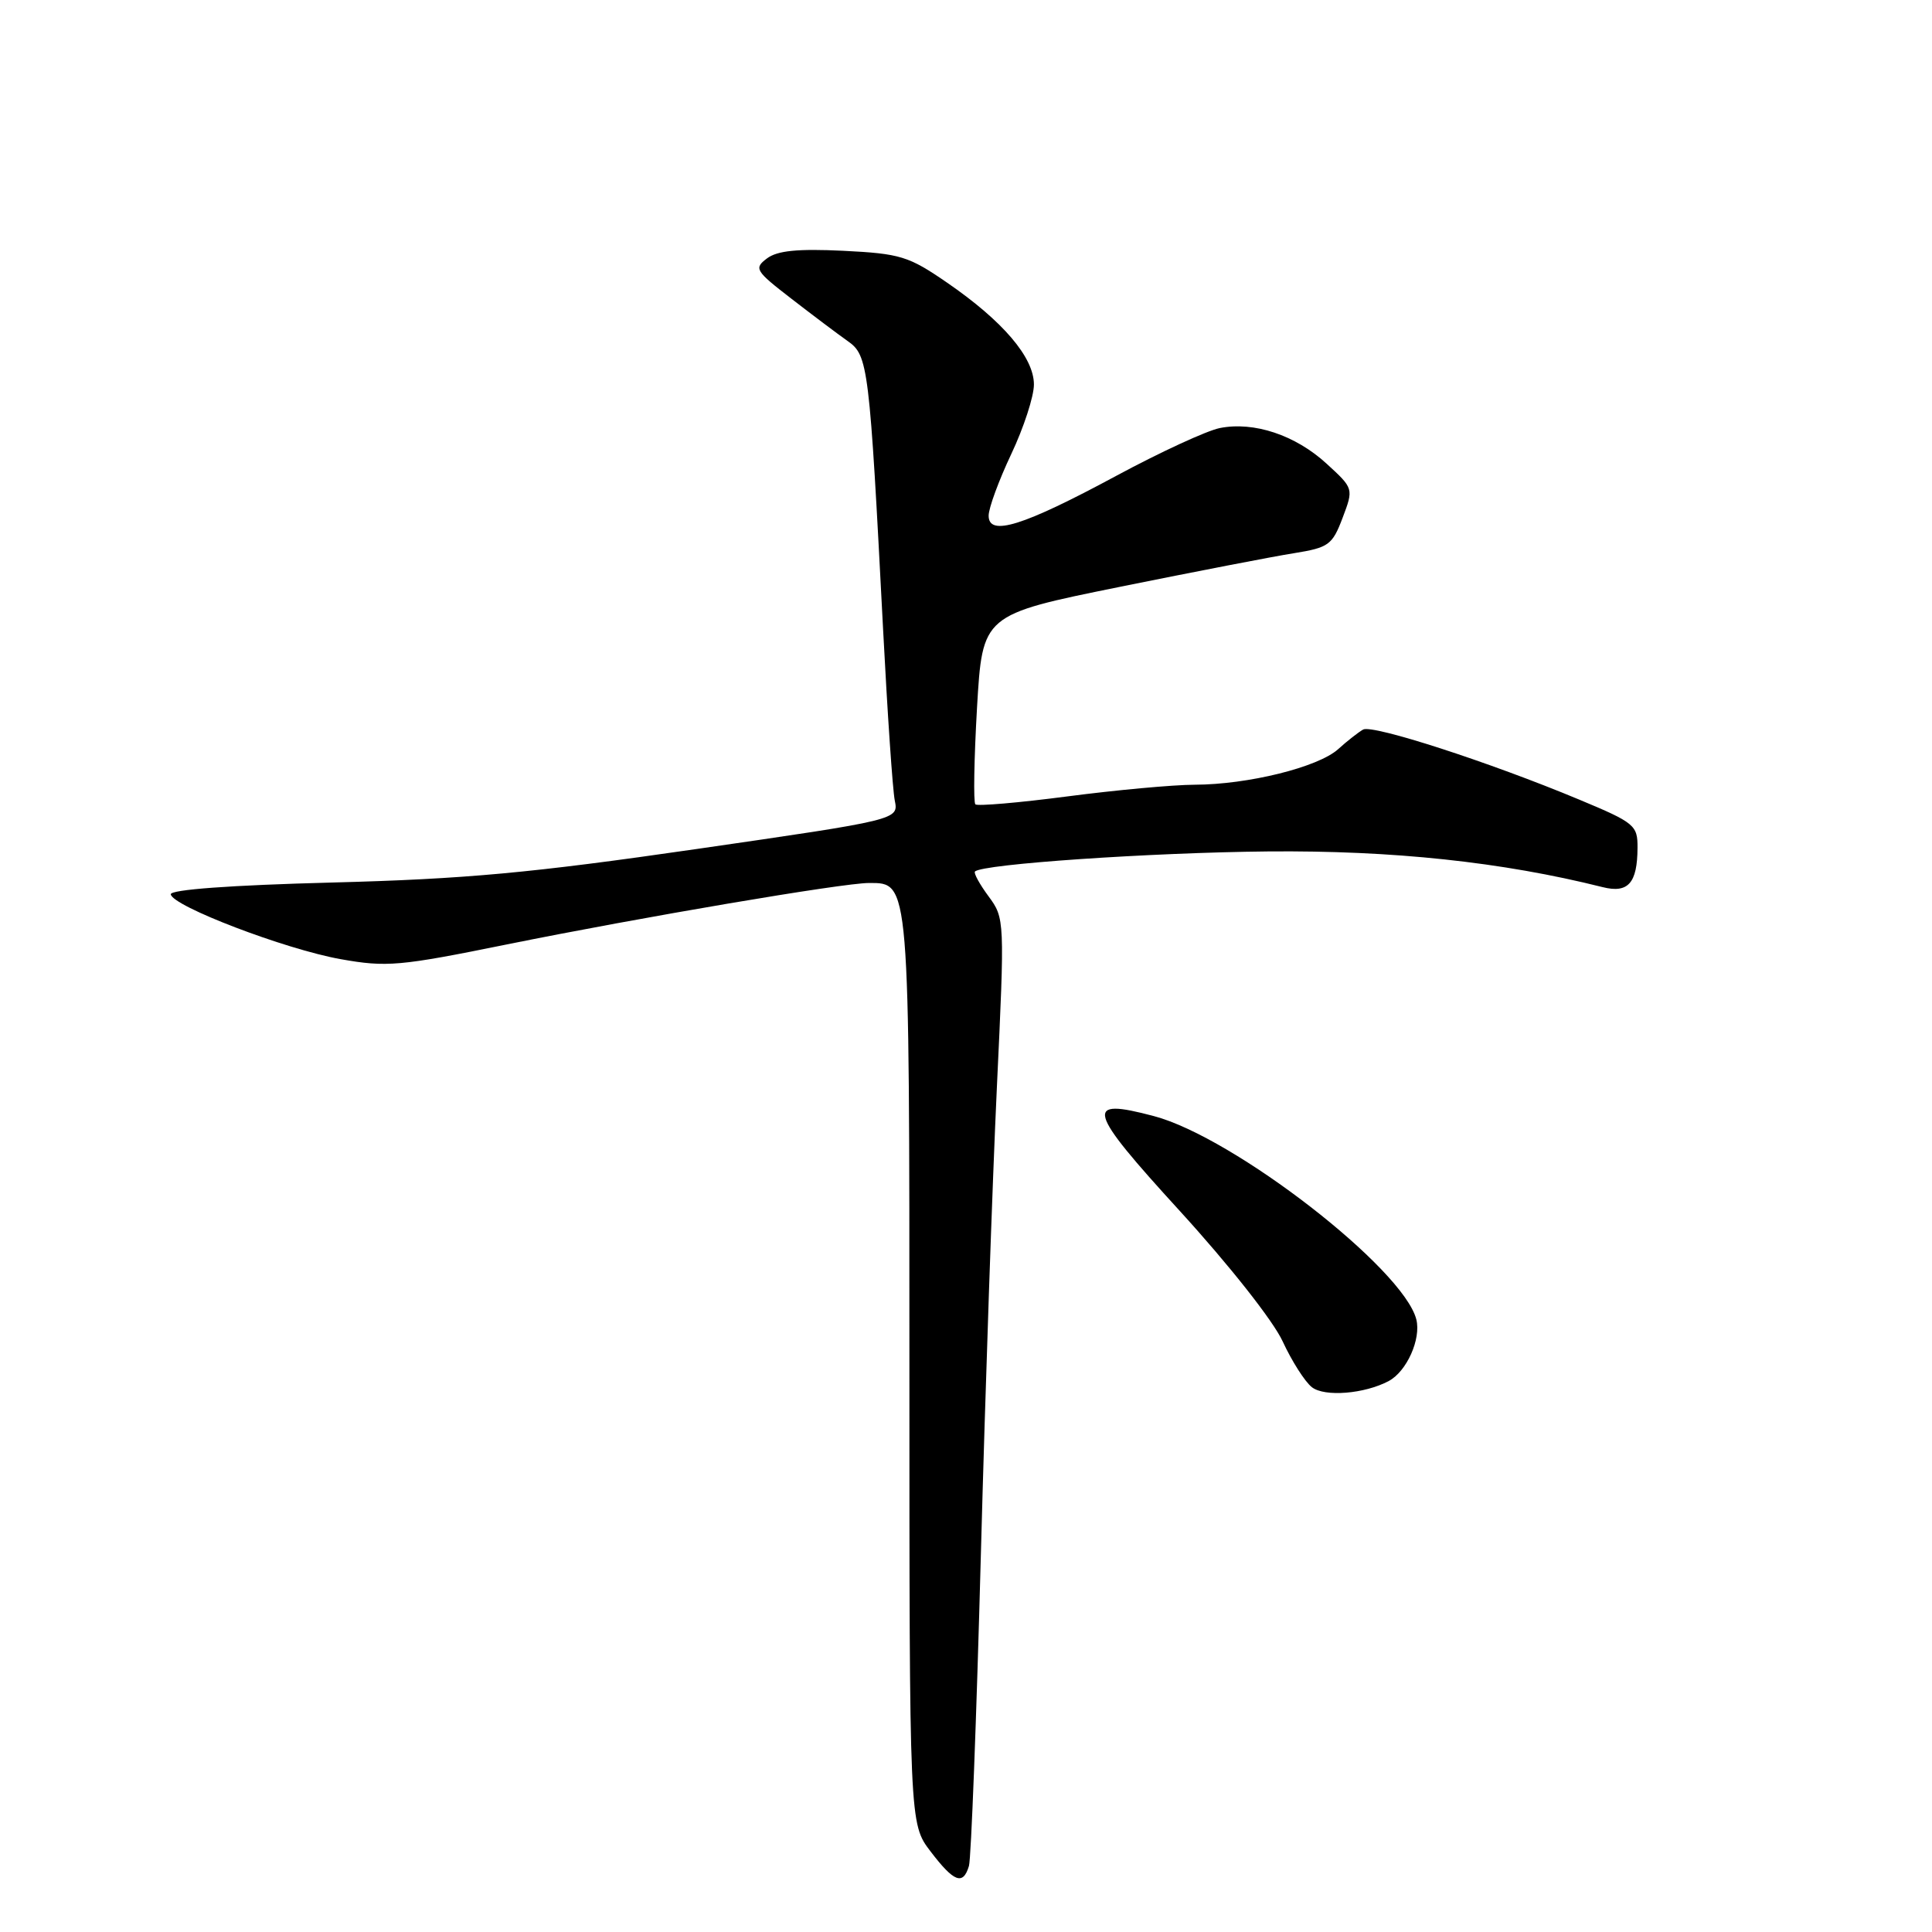<?xml version="1.0" encoding="UTF-8" standalone="no"?>
<!DOCTYPE svg PUBLIC "-//W3C//DTD SVG 1.1//EN" "http://www.w3.org/Graphics/SVG/1.1/DTD/svg11.dtd" >
<svg xmlns="http://www.w3.org/2000/svg" xmlns:xlink="http://www.w3.org/1999/xlink" version="1.1" viewBox="0 0 256 256">
 <g >
 <path fill="currentColor"
d=" M 128.39 247.25 C 128.68 246.29 129.39 227.72 129.97 206.00 C 130.55 184.28 131.51 156.42 132.09 144.10 C 133.14 121.88 133.13 121.67 130.99 118.77 C 129.80 117.16 128.99 115.68 129.19 115.48 C 130.17 114.49 152.44 112.97 168.00 112.82 C 184.54 112.67 199.05 114.21 212.36 117.55 C 215.74 118.40 216.96 117.02 216.98 112.34 C 217.00 109.35 216.61 109.02 209.25 105.95 C 197.40 101.00 181.87 95.97 180.62 96.67 C 180.00 97.02 178.51 98.18 177.31 99.27 C 174.65 101.66 165.37 103.96 158.30 103.98 C 155.44 103.99 147.84 104.69 141.42 105.53 C 134.99 106.37 129.51 106.84 129.24 106.58 C 128.97 106.31 129.07 100.54 129.46 93.77 C 130.18 81.45 130.18 81.45 148.34 77.77 C 158.33 75.75 168.73 73.73 171.47 73.30 C 176.06 72.56 176.54 72.21 177.90 68.62 C 179.37 64.73 179.37 64.73 175.78 61.44 C 171.65 57.65 166.15 55.82 161.63 56.72 C 159.91 57.06 153.72 59.92 147.89 63.06 C 135.55 69.71 131.00 71.13 131.00 68.33 C 131.00 67.32 132.35 63.65 134.00 60.16 C 135.65 56.67 137.00 52.53 137.00 50.95 C 137.00 47.36 132.90 42.55 125.49 37.45 C 120.39 33.94 119.31 33.61 111.73 33.23 C 105.69 32.94 103.00 33.21 101.63 34.24 C 99.88 35.56 100.07 35.88 104.85 39.57 C 107.64 41.73 111.00 44.26 112.32 45.19 C 115.05 47.11 115.20 48.40 117.02 83.50 C 117.59 94.50 118.28 104.65 118.56 106.06 C 119.08 108.62 119.08 108.62 92.29 112.50 C 70.34 115.68 61.62 116.48 44.00 116.94 C 30.57 117.29 22.55 117.88 22.63 118.50 C 22.82 120.06 37.78 125.78 45.12 127.09 C 51.23 128.18 52.93 128.03 67.12 125.15 C 84.90 121.55 111.68 117.00 115.15 117.00 C 120.55 117.00 120.50 116.42 120.50 181.57 C 120.50 241.65 120.50 241.65 123.30 245.32 C 126.41 249.40 127.61 249.86 128.39 247.25 Z  M 184.02 182.99 C 186.41 181.71 188.32 177.42 187.67 174.83 C 185.96 168.10 163.51 150.70 152.90 147.89 C 143.56 145.41 143.98 146.95 156.34 160.47 C 162.85 167.60 168.71 175.02 169.96 177.74 C 171.17 180.36 172.91 183.09 173.83 183.81 C 175.52 185.13 180.82 184.70 184.02 182.99 Z "/>
</g>
</svg>